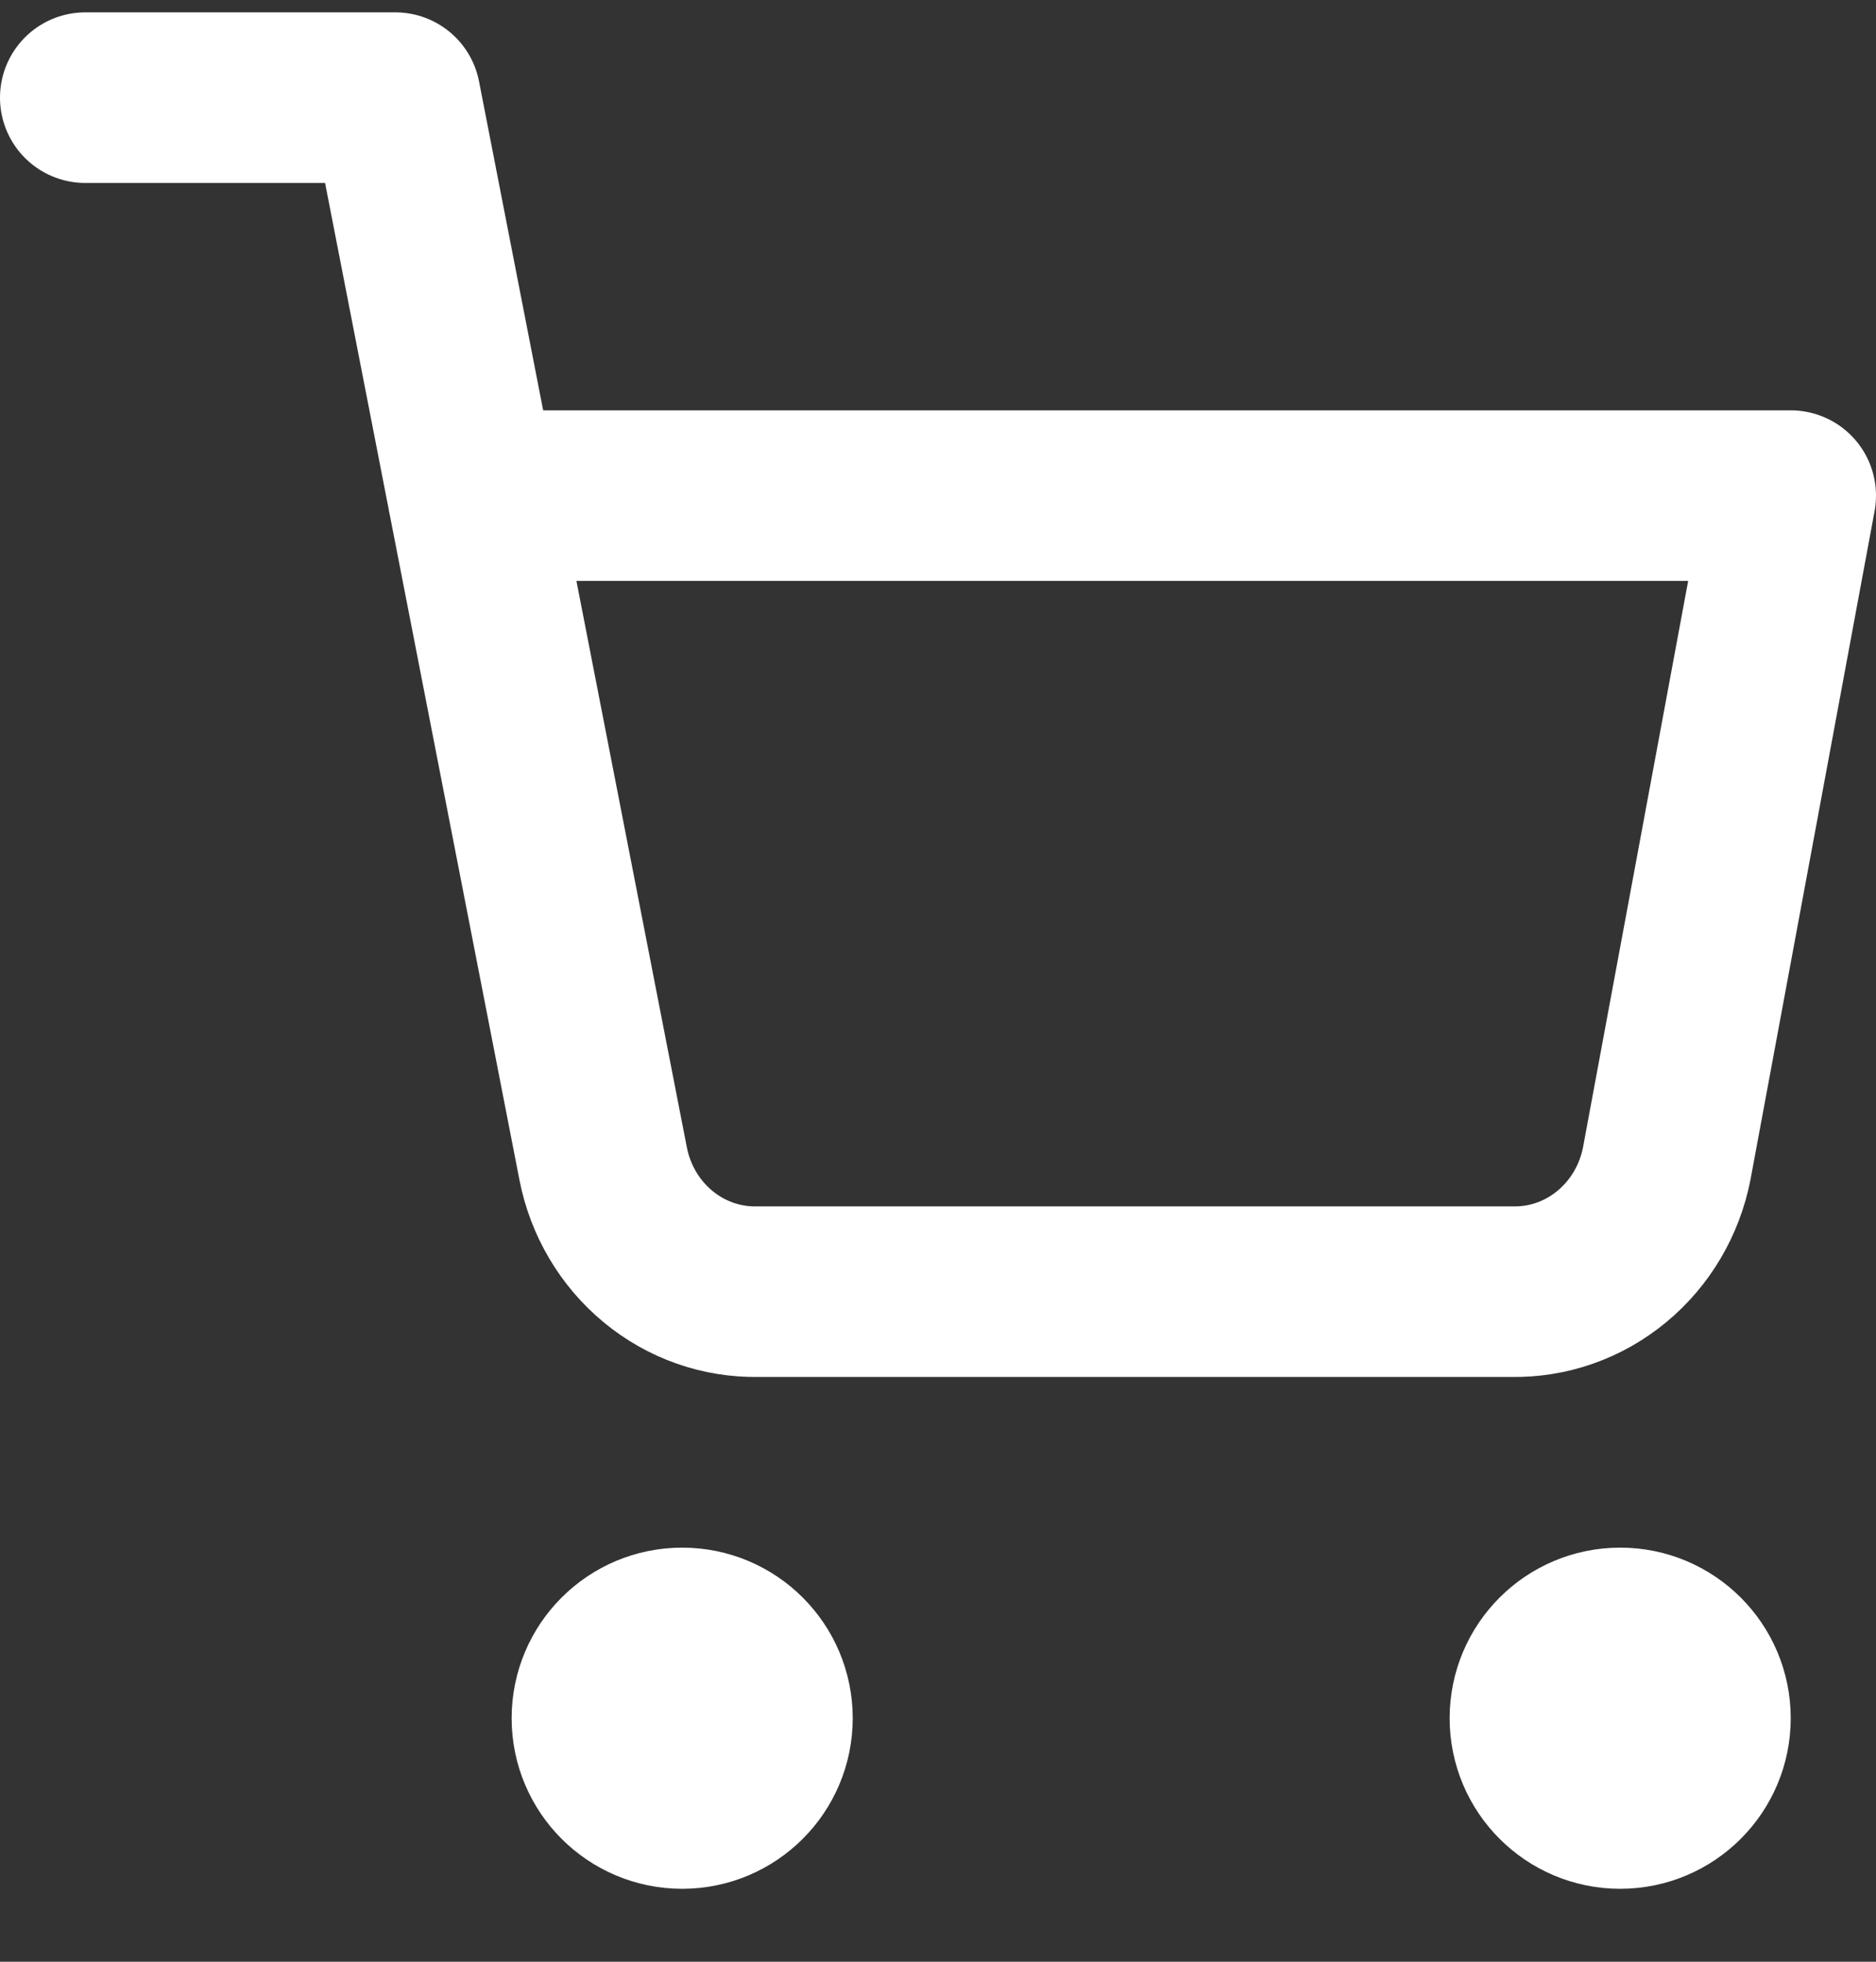 <svg width="22" height="23" viewBox="0 0 22 23" fill="none" xmlns="http://www.w3.org/2000/svg">
<rect x="0" y="0" width="22" height="23" fill="#333333" stroke="none"/>
<path d="M1 1.145H4.636L7.073 13.642C7.156 14.071 7.384 14.457 7.716 14.732C8.048 15.007 8.464 15.153 8.891 15.144H17.727C18.154 15.153 18.57 15.007 18.902 14.732C19.235 14.457 19.462 14.071 19.546 13.642L21 5.811H5.545M9 20.145C9 20.697 8.552 21.145 8 21.145C7.448 21.145 7 20.697 7 20.145C7 19.592 7.448 19.145 8 19.145C8.552 19.145 9 19.592 9 20.145ZM20 20.145C20 20.697 19.552 21.145 19 21.145C18.448 21.145 18 20.697 18 20.145C18 19.592 18.448 19.145 19 19.145C19.552 19.145 20 19.592 20 20.145Z" stroke="white" stroke-width="2" stroke-linecap="round" stroke-linejoin="round"/>
</svg>
